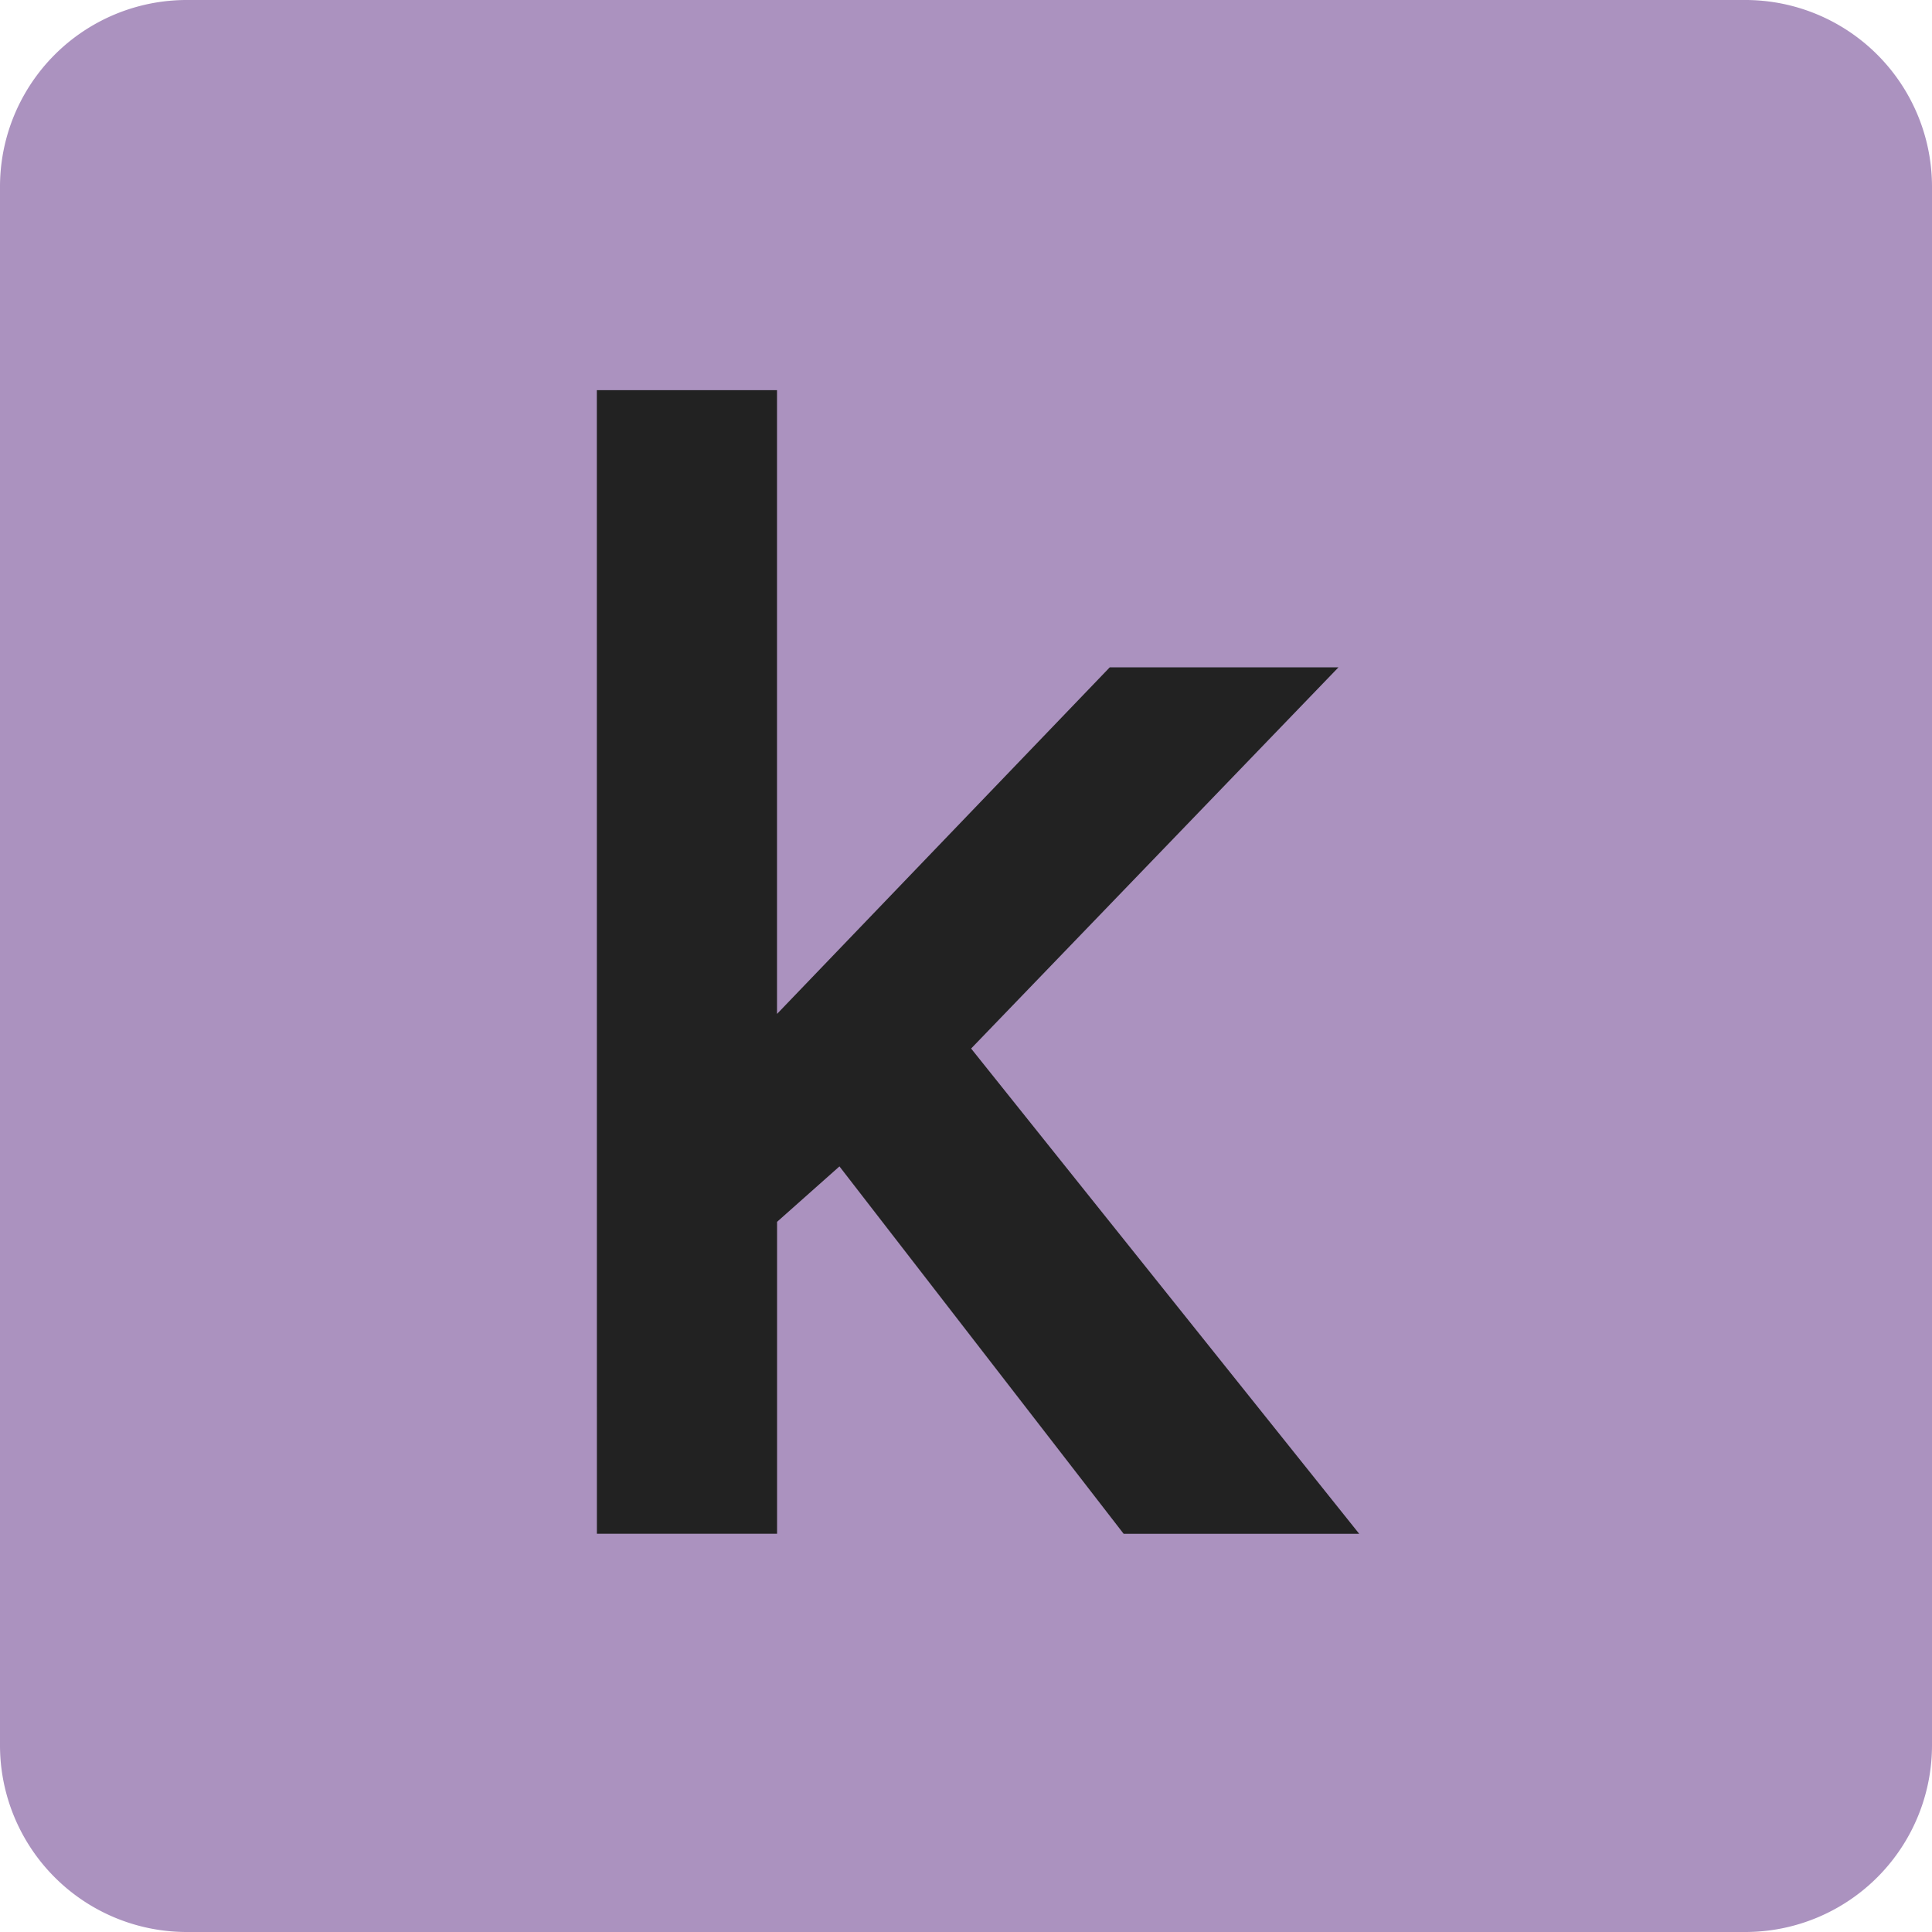 <svg xmlns="http://www.w3.org/2000/svg" viewBox="0 0 34.161 34.161"><path id="backdrop" d="M3.309 0h27.543a3.302 3.302 0 0 1 3.309 3.309v27.543a3.302 3.302 0 0 1-3.309 3.309H3.309A3.302 3.302 0 0 1 0 30.852V3.309A3.302 3.302 0 0 1 3.309 0z"/><path id="text" d="M10.553 6.899h3.186v11.029l5.883-6.128h4.044l-6.495 6.74 6.862 8.58h-4.165l-5.025-6.496-1.103.98v5.515h-3.186z"/><style>
  #backdrop { fill: #ab92bf }
  #text { fill: #222222 }
  @media (prefers-color-scheme: dark) {
    #backdrop { fill: #dddddd }
    #text { fill: #2f1b25 }
  }
</style></svg>
